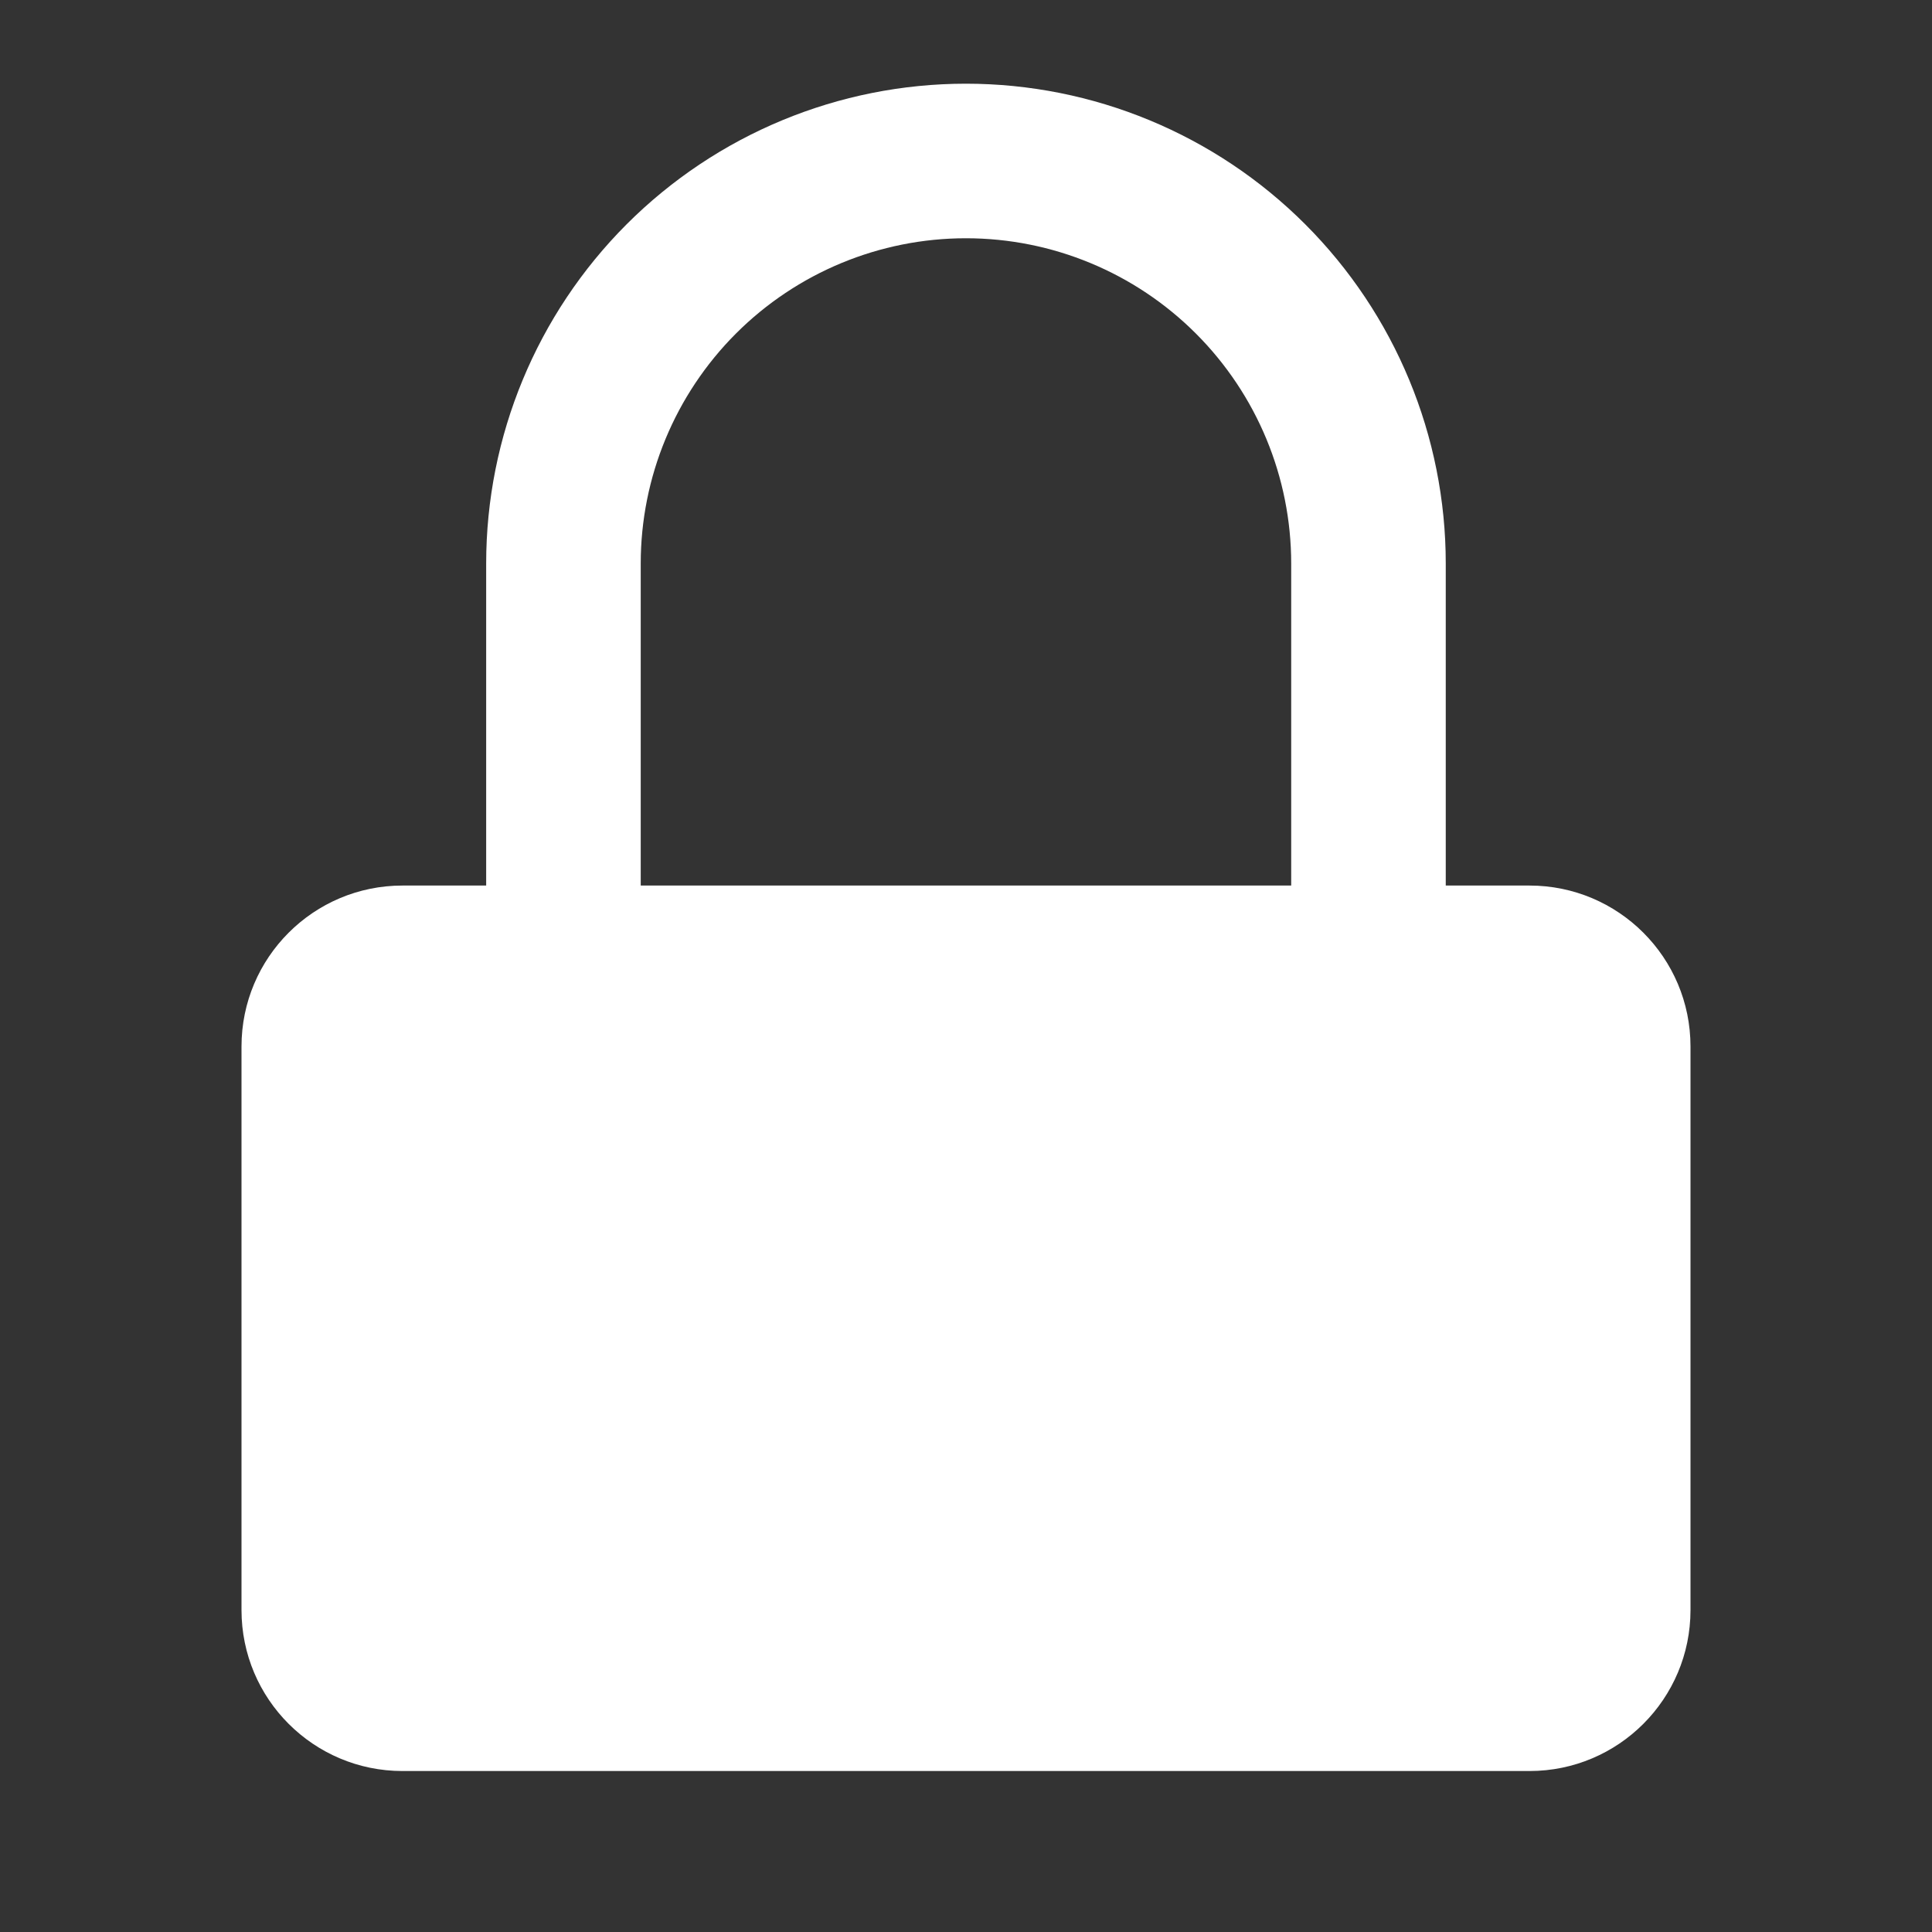 <svg width="25" height="25" viewBox="0 0 25 25" fill="none" xmlns="http://www.w3.org/2000/svg">
<rect x="0" y="0" width="25" height="25" fill="#333333" stroke="none"/>
<path d="M19.792 11.459H5.208C4.058 11.459 3.125 12.391 3.125 13.542V20.834C3.125 21.984 4.058 22.917 5.208 22.917H19.792C20.942 22.917 21.875 21.984 21.875 20.834V13.542C21.875 12.391 20.942 11.459 19.792 11.459Z" fill="white"/>
<path d="M7.291 11.459V7.292C7.291 5.91 7.84 4.586 8.816 3.609C9.793 2.632 11.118 2.083 12.499 2.083C13.881 2.083 15.205 2.632 16.182 3.609C17.159 4.586 17.708 5.91 17.708 7.292V11.459" stroke="white" stroke-width="2" stroke-linecap="round" stroke-linejoin="round"/>
</svg>
